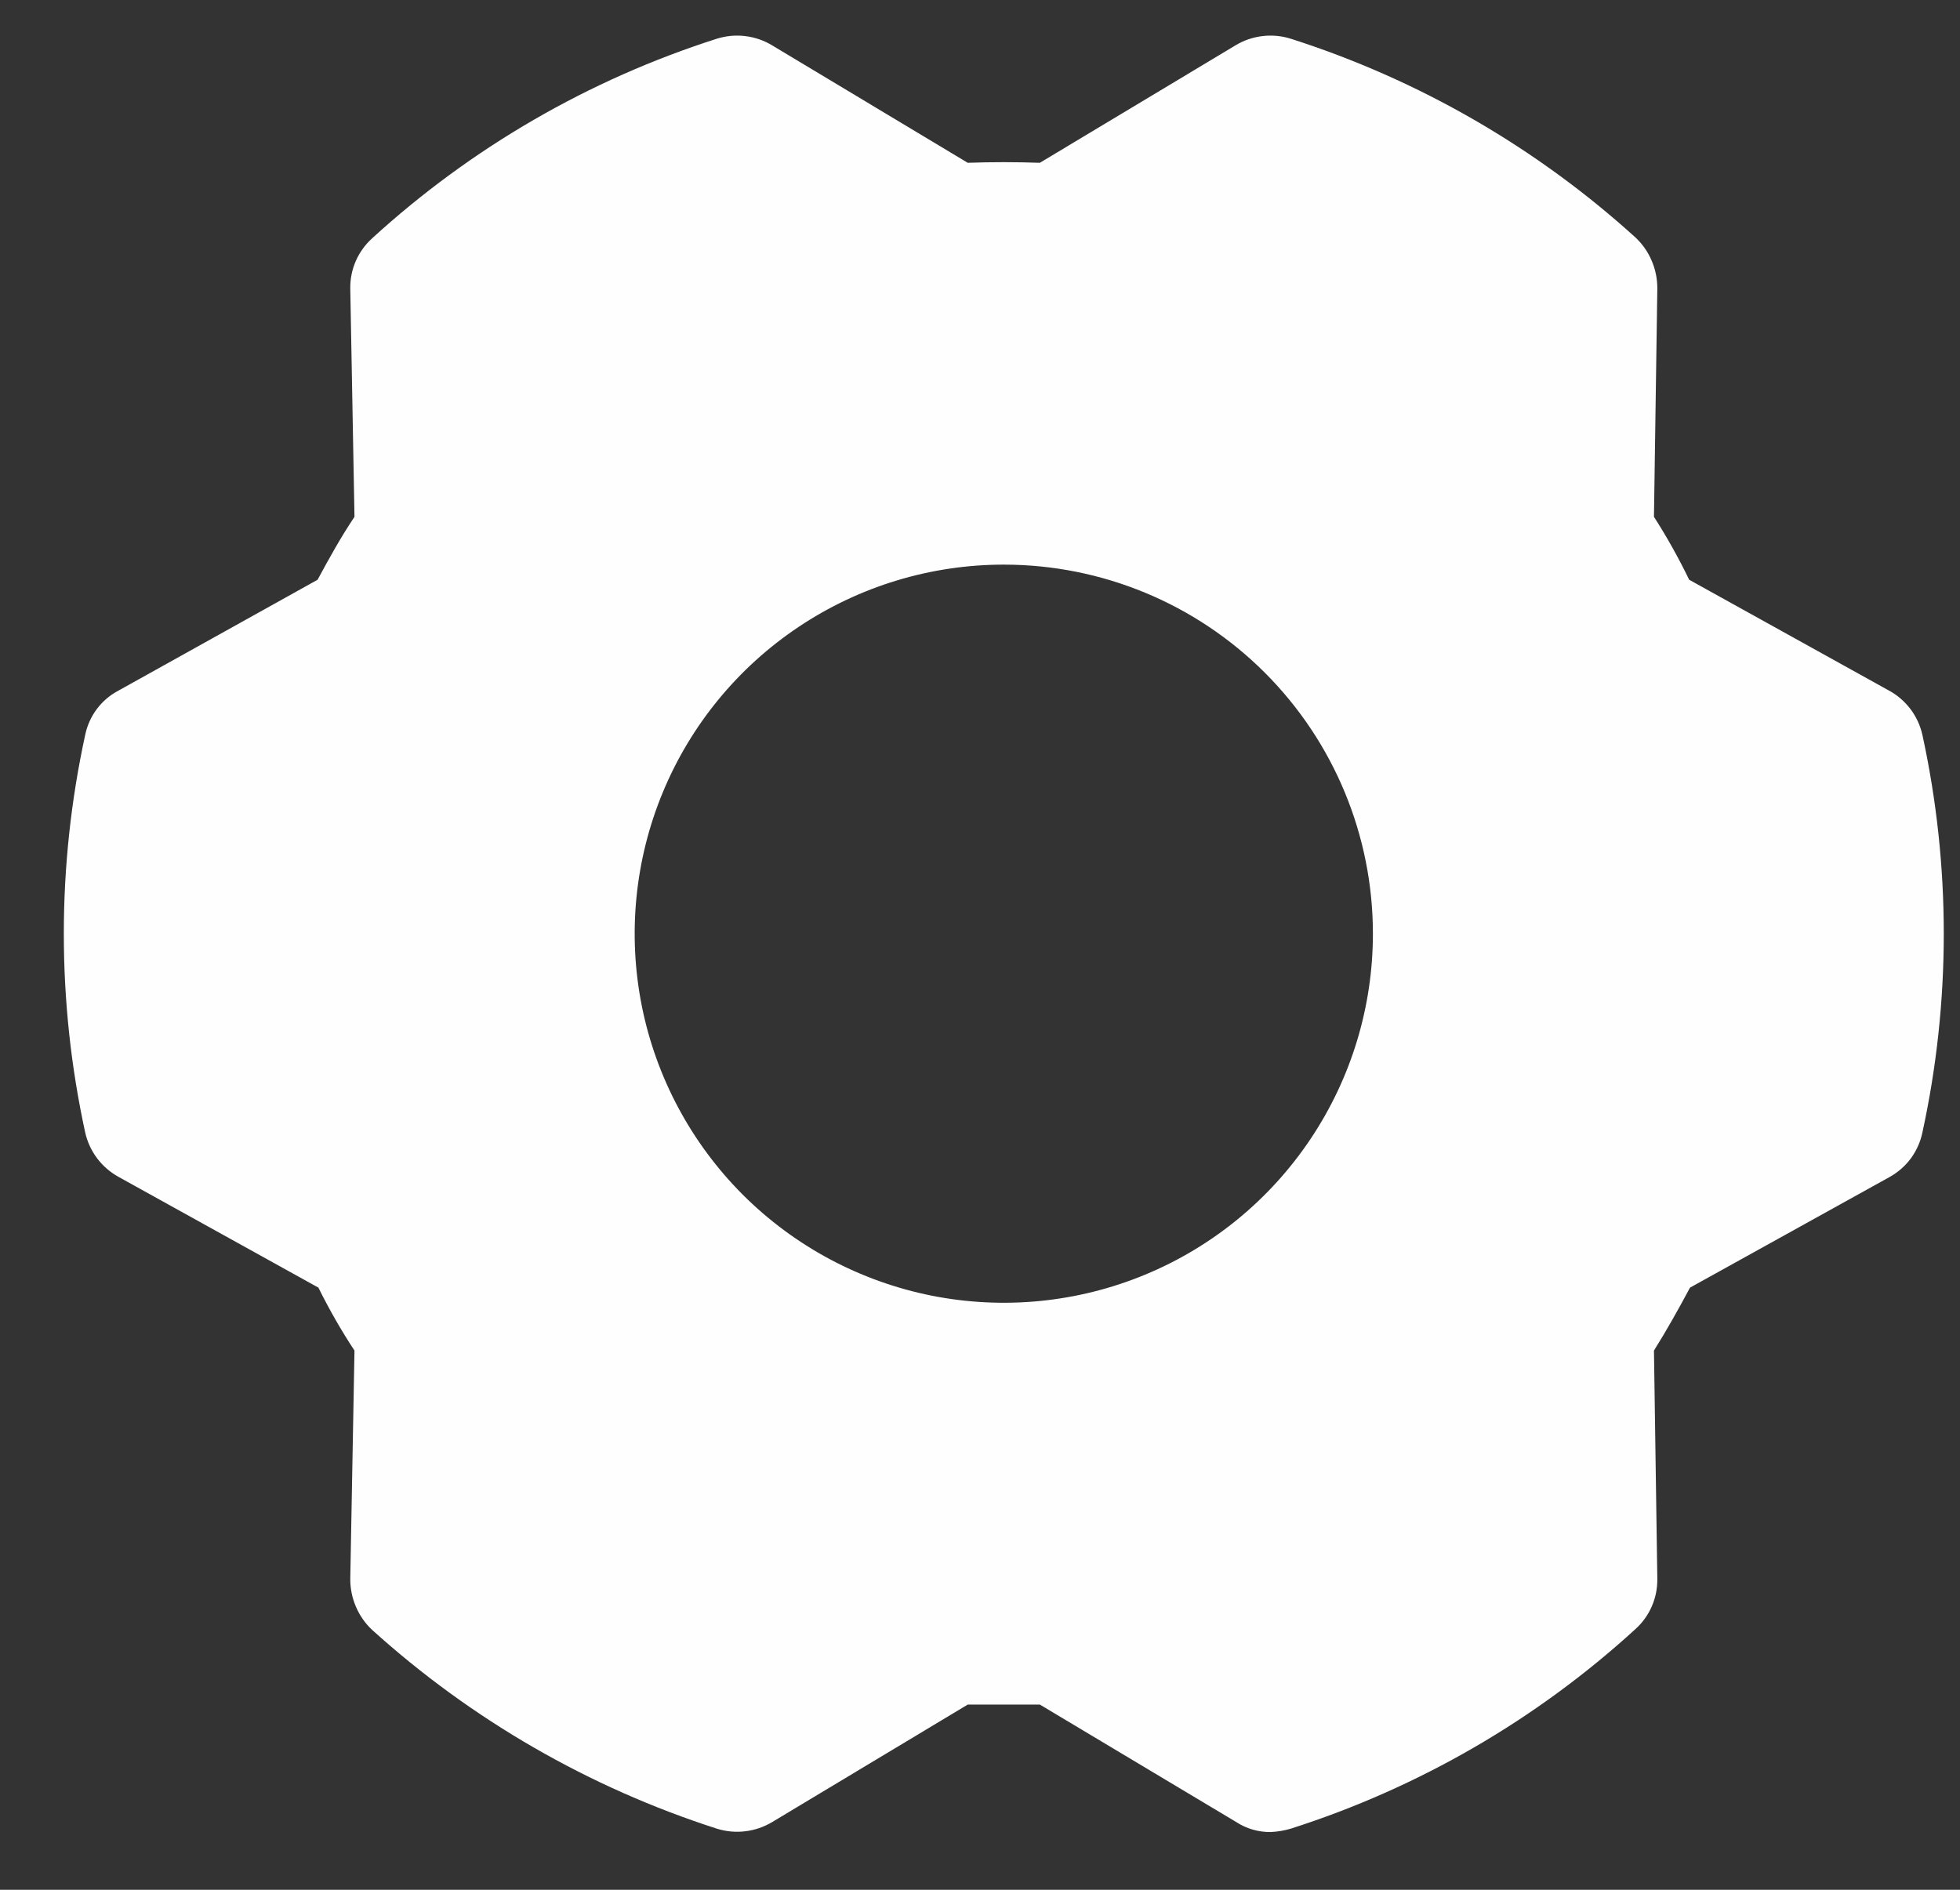 <svg width="28" height="27" viewBox="0 0 28 27" fill="none" xmlns="http://www.w3.org/2000/svg">
<rect x="0" y="0" width="28" height="27" fill="#333333" stroke="none"/>
<path d="M27.463 10.5C27.433 10.366 27.375 10.24 27.292 10.13C27.209 10.021 27.104 9.93 26.983 9.865L24.131 8.283C23.98 7.971 23.812 7.671 23.628 7.384L23.676 4.124C23.677 3.987 23.65 3.852 23.596 3.726C23.543 3.6 23.464 3.487 23.364 3.393C21.944 2.105 20.265 1.137 18.439 0.553C18.308 0.512 18.169 0.499 18.033 0.516C17.897 0.532 17.765 0.578 17.648 0.649L14.855 2.326C14.508 2.314 14.172 2.314 13.825 2.326L11.032 0.649C10.915 0.578 10.784 0.532 10.647 0.516C10.511 0.499 10.373 0.512 10.241 0.553C8.413 1.137 6.733 2.11 5.316 3.405C5.216 3.496 5.136 3.607 5.082 3.731C5.028 3.855 5.002 3.989 5.004 4.124L5.064 7.384C4.872 7.671 4.705 7.971 4.537 8.283L1.696 9.865C1.574 9.928 1.468 10.018 1.385 10.128C1.302 10.238 1.245 10.365 1.217 10.5C0.81 12.371 0.81 14.309 1.217 16.18C1.247 16.314 1.305 16.44 1.388 16.55C1.471 16.66 1.576 16.75 1.696 16.816L4.549 18.397C4.702 18.707 4.874 19.008 5.064 19.296L5.004 22.556C5.003 22.693 5.03 22.828 5.084 22.954C5.137 23.08 5.216 23.193 5.316 23.287C6.738 24.572 8.417 25.54 10.241 26.127C10.373 26.168 10.511 26.181 10.647 26.164C10.784 26.148 10.915 26.102 11.032 26.032L13.825 24.354H14.855L17.66 26.032C17.805 26.127 17.977 26.177 18.151 26.175C18.248 26.171 18.345 26.155 18.439 26.127C20.267 25.543 21.947 24.57 23.364 23.275C23.465 23.184 23.544 23.073 23.598 22.949C23.652 22.825 23.678 22.691 23.676 22.556L23.628 19.296C23.808 19.009 23.976 18.709 24.143 18.397L26.995 16.816C27.114 16.749 27.218 16.659 27.299 16.549C27.379 16.439 27.435 16.314 27.463 16.18C27.87 14.309 27.87 12.371 27.463 10.5ZM19.613 13.34C19.613 14.383 19.304 15.402 18.724 16.27C18.145 17.137 17.322 17.813 16.358 18.212C15.394 18.611 14.334 18.715 13.311 18.512C12.288 18.308 11.349 17.806 10.611 17.069C9.874 16.331 9.372 15.392 9.168 14.369C8.965 13.346 9.069 12.286 9.468 11.322C9.867 10.358 10.543 9.535 11.41 8.956C12.278 8.376 13.297 8.067 14.34 8.067C15.739 8.067 17.08 8.622 18.069 9.611C19.058 10.6 19.613 11.941 19.613 13.34Z" fill="#FEFEFE"/>
</svg>
